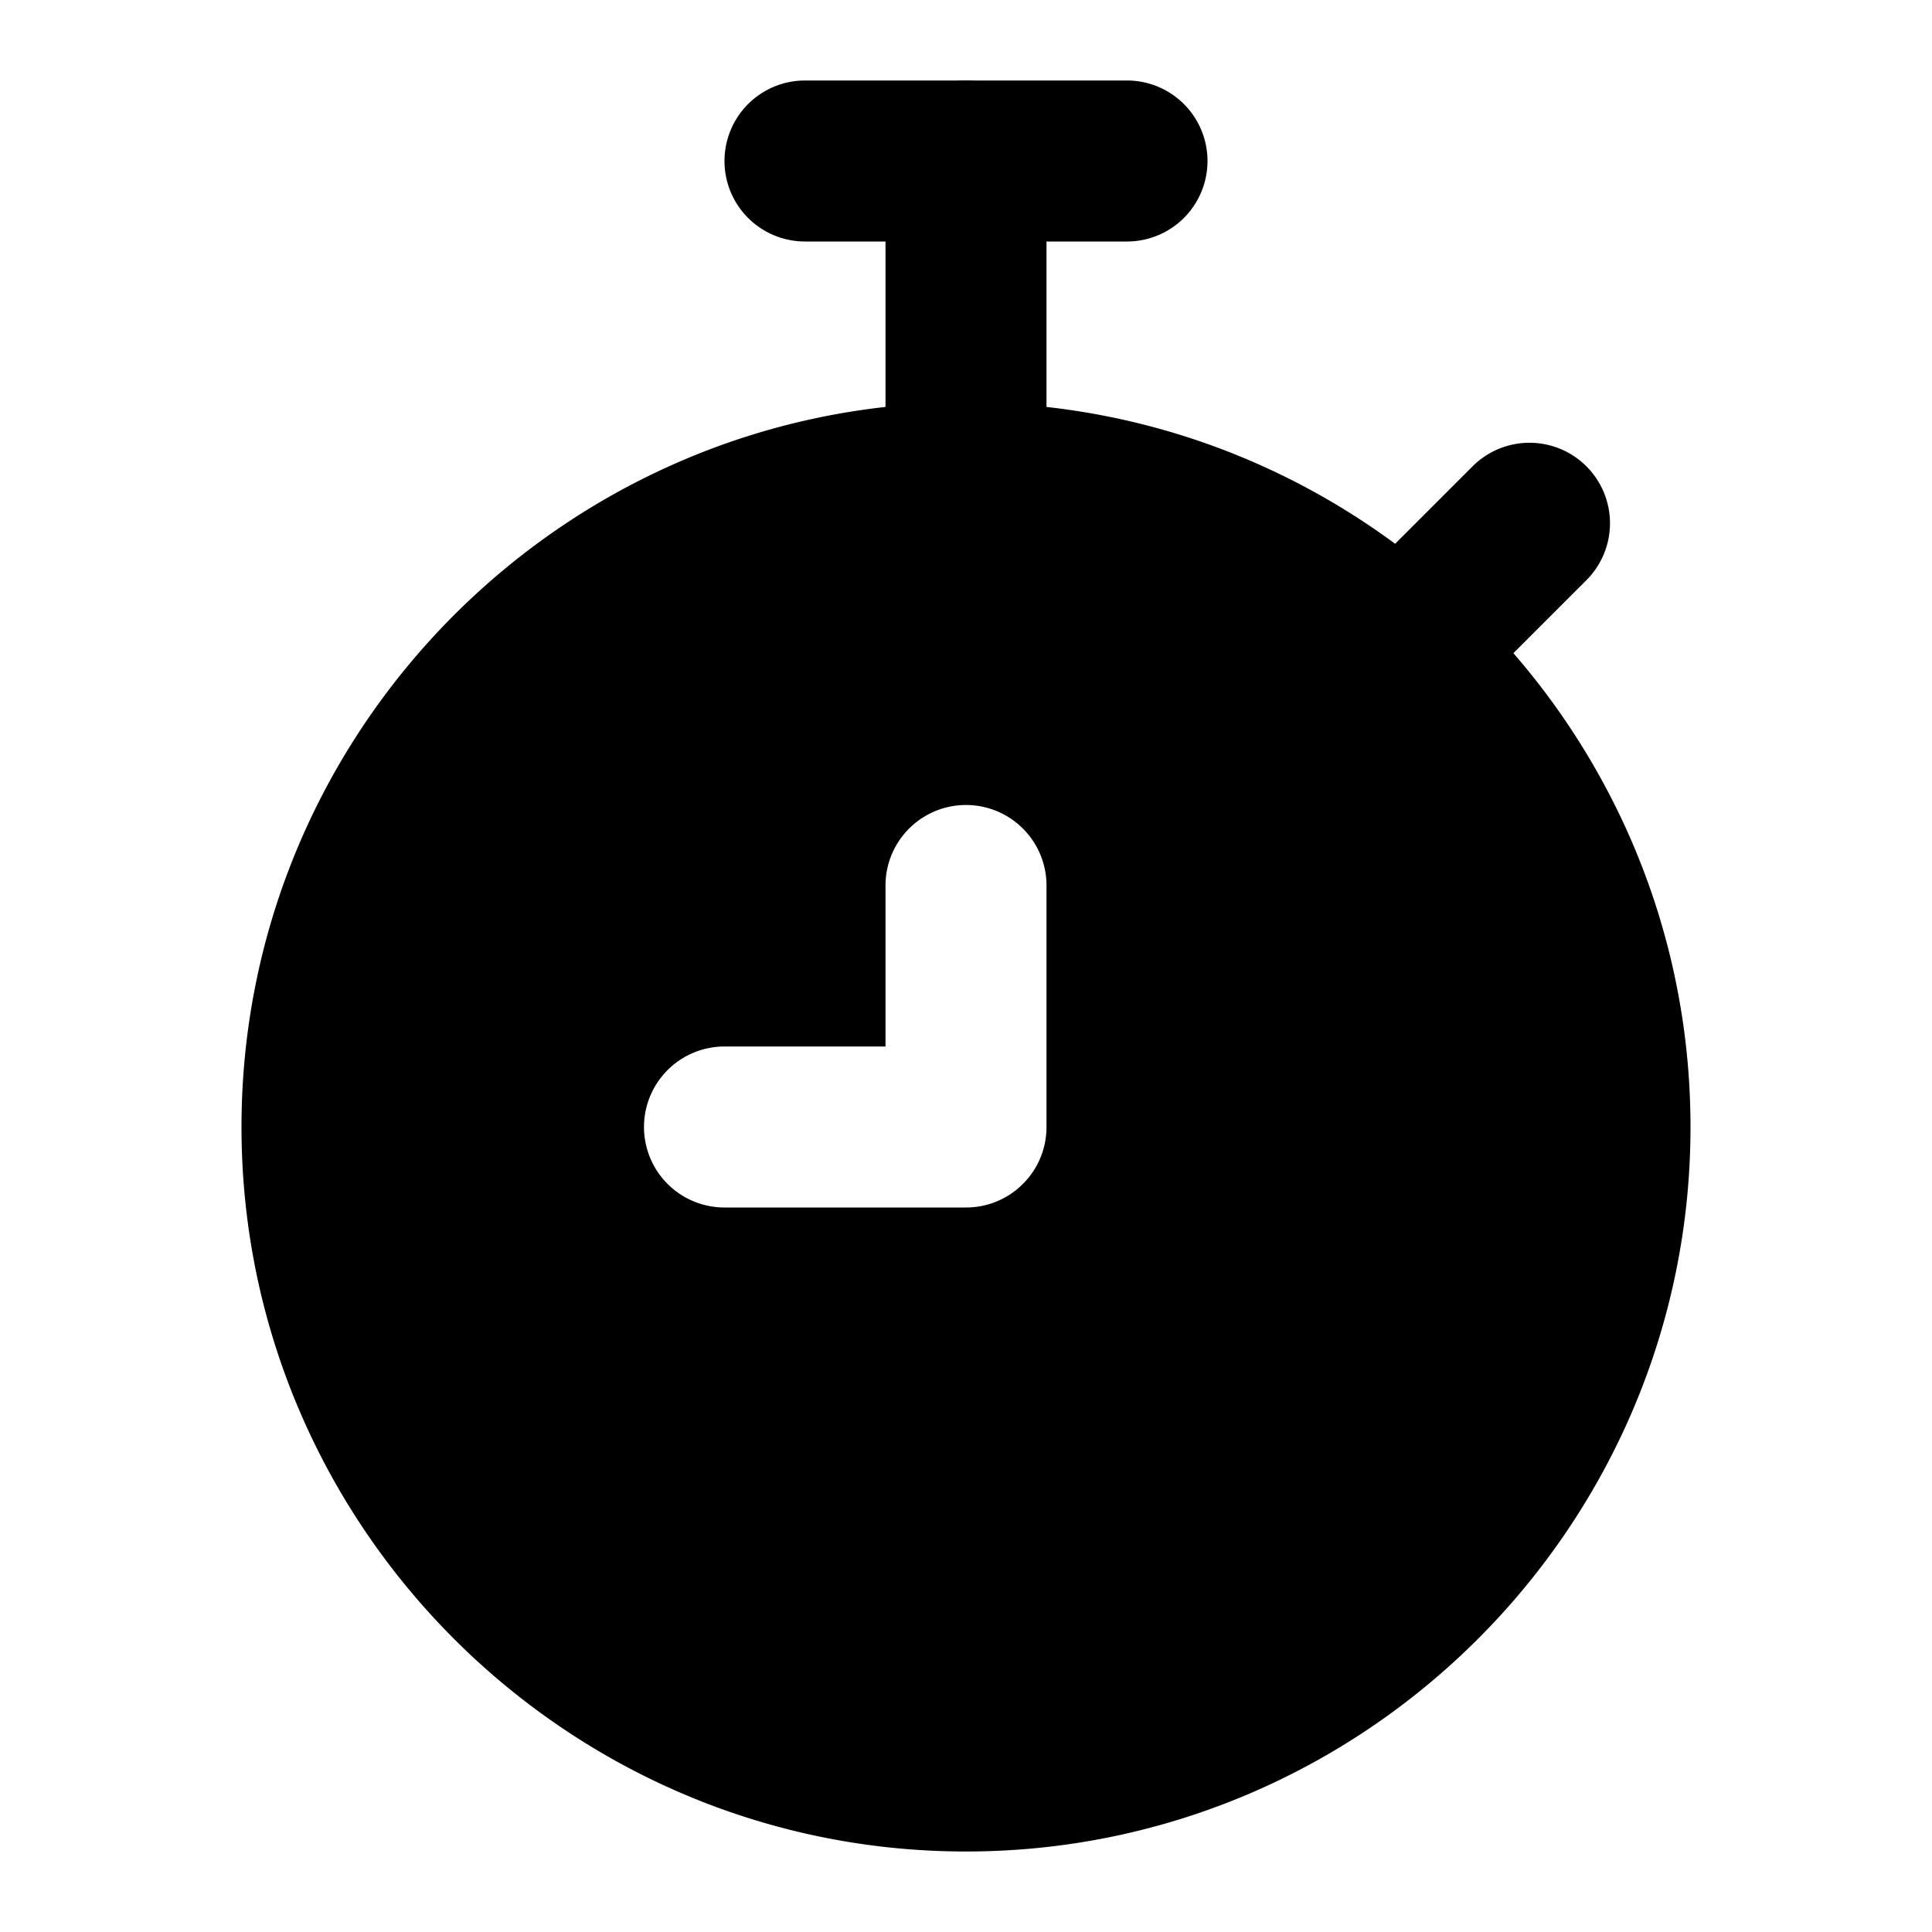 <svg xmlns="http://www.w3.org/2000/svg" width="48" height="48" viewBox="0 0 48 48"><path d="M24 12A16 16 0 0 0 8 28a16 16 0 0 0 16 16 16 16 0 0 0 16-16 16 16 0 0 0-16-16zm0 8a2 2 0 0 1 2 2v6a2 2 0 0 1-.152.766 2 2 0 0 1-.434.648 2 2 0 0 1-.648.434A2 2 0 0 1 24 30h-6a2 2 0 0 1-2-2 2 2 0 0 1 2-2h4v-4a2 2 0 0 1 2-2z"/><path d="M24 10c-9.917 0-18 8.083-18 18s8.083 18 18 18 18-8.083 18-18-8.083-18-18-18Zm0 4c7.756 0 14 6.244 14 14s-6.244 14-14 14-14-6.244-14-14 6.244-14 14-14zM20 2a2 2 0 0 0-2 2 2 2 0 0 0 2 2h8a2 2 0 0 0 2-2 2 2 0 0 0-2-2Z"/><path d="M24 2a2 2 0 0 0-2 2v8a2 2 0 0 0 2 2 2 2 0 0 0 2-2V4a2 2 0 0 0-2-2Zm12.586 9.586-3 3a2 2 0 0 0 0 2.828 2 2 0 0 0 2.828 0l3-3a2 2 0 0 0 0-2.828 2 2 0 0 0-2.828 0z"/></svg>